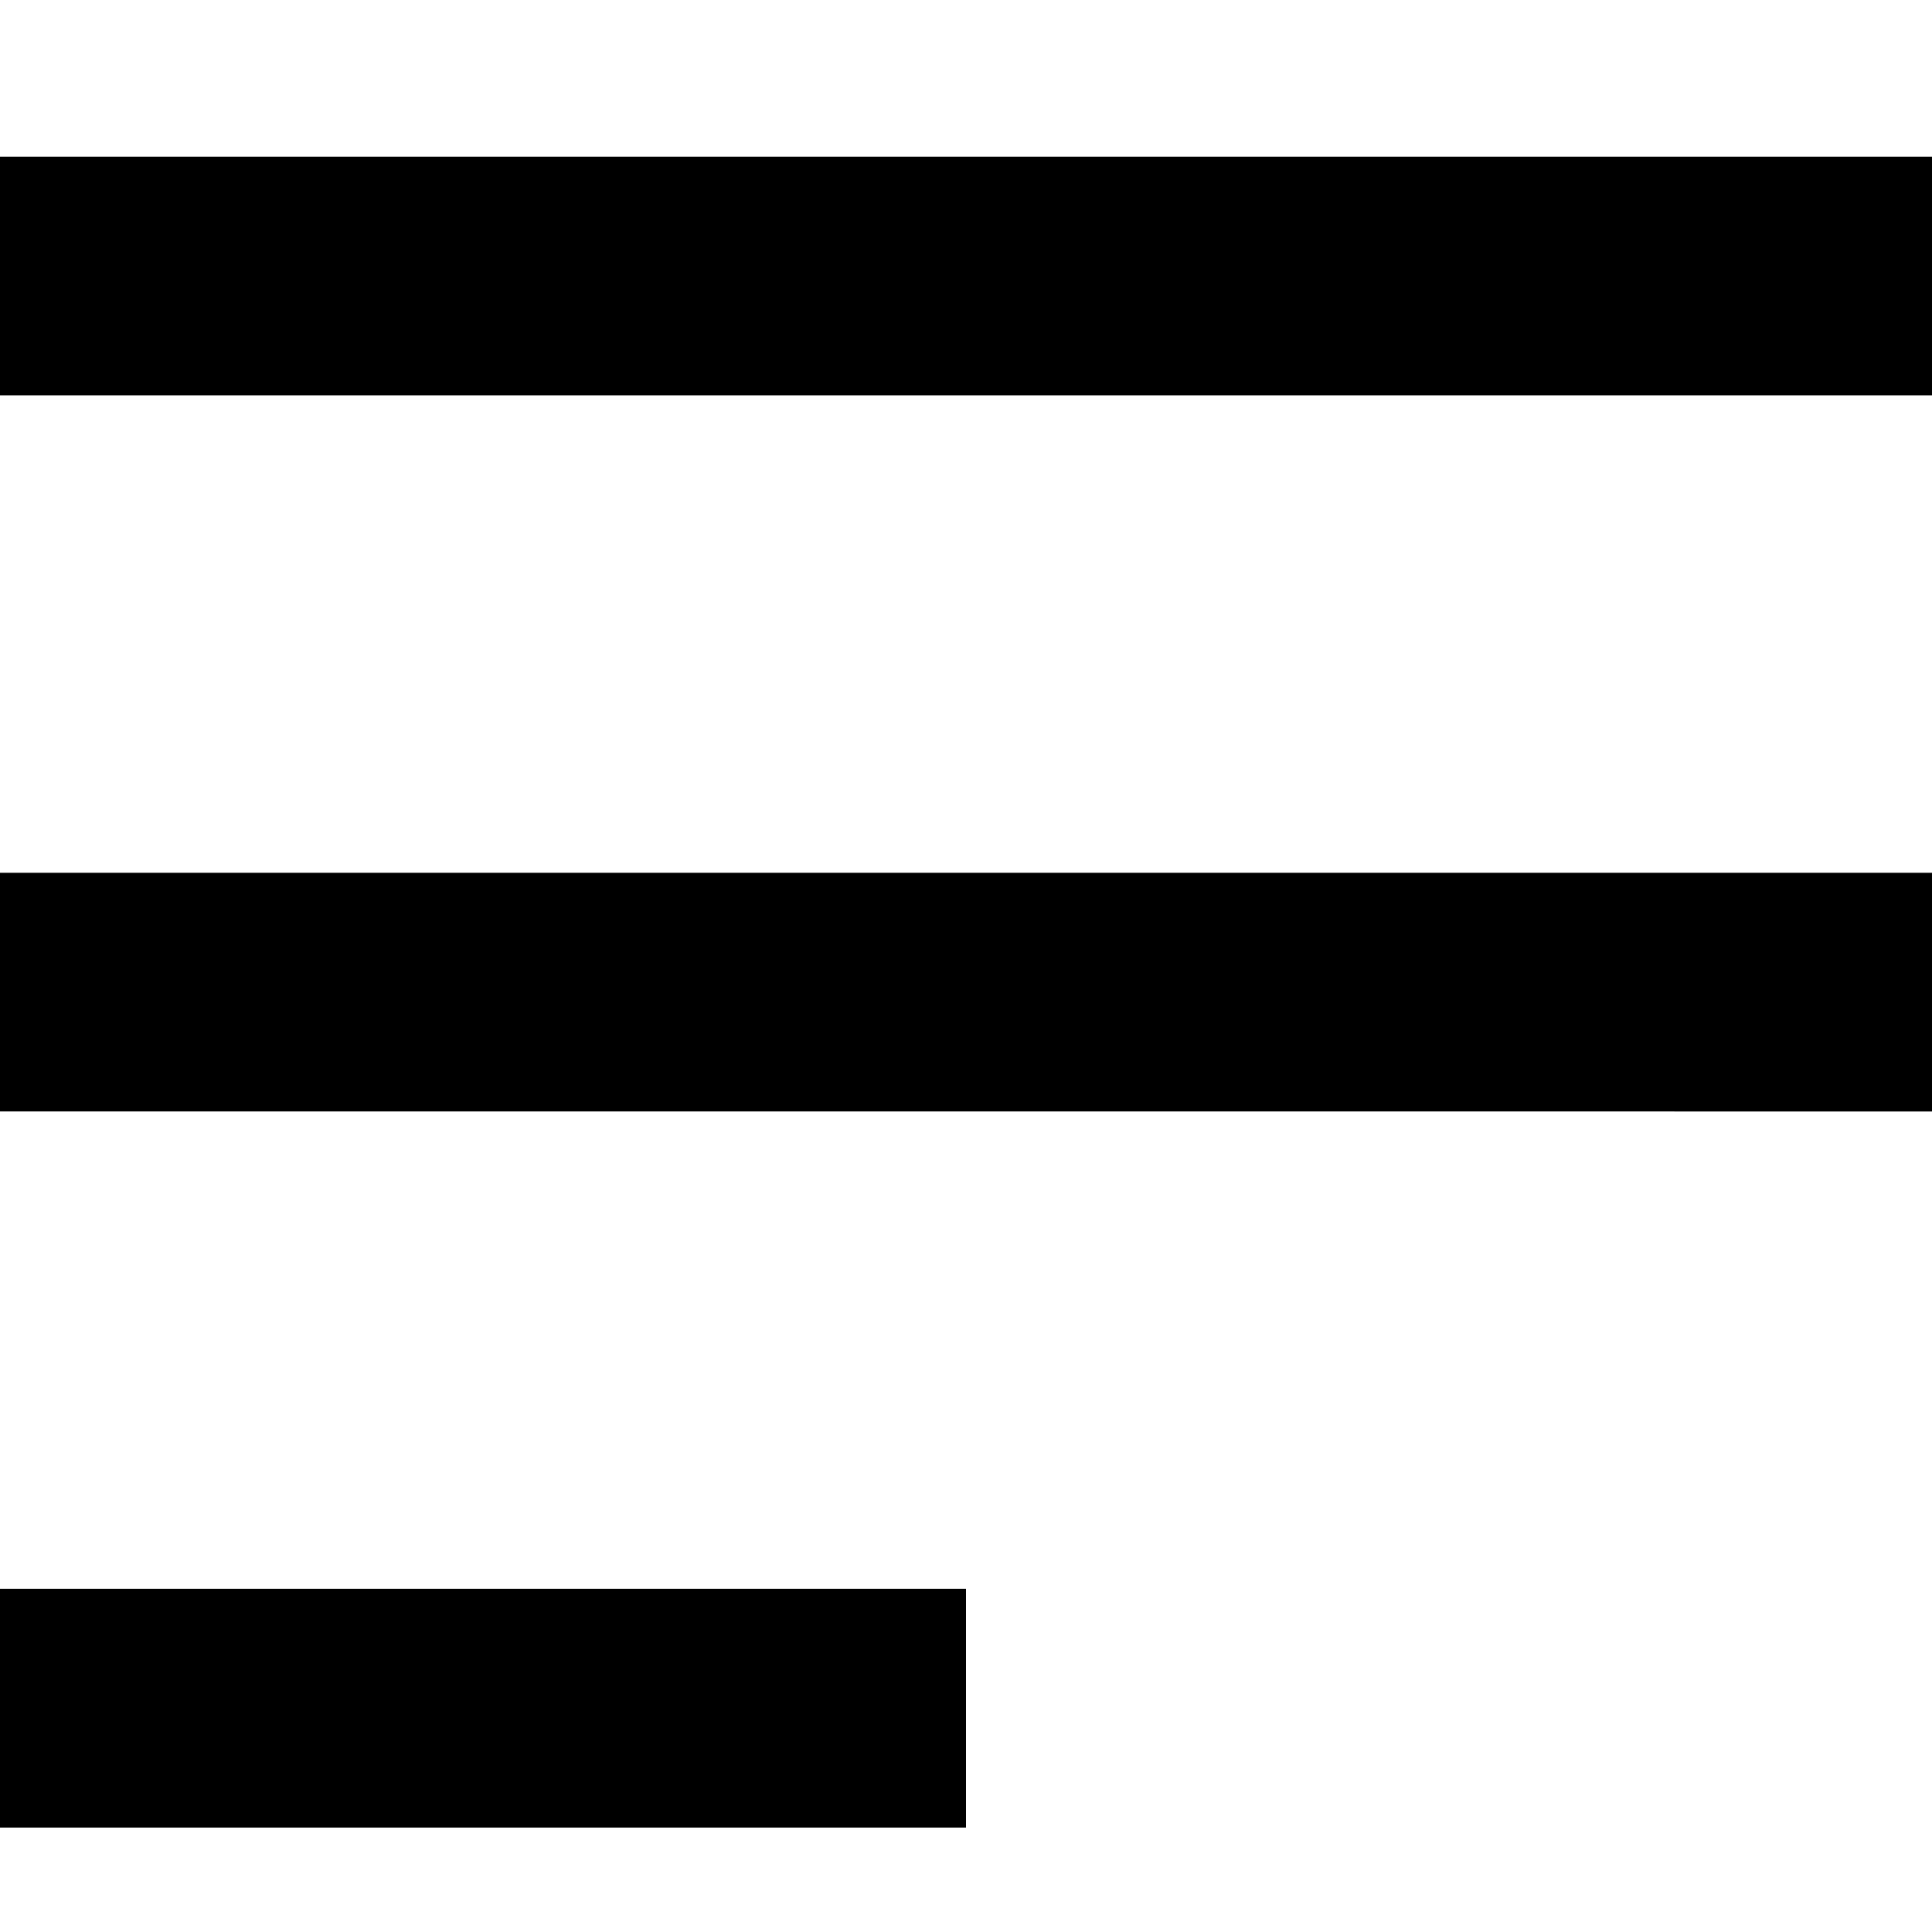 <svg xmlns="http://www.w3.org/2000/svg" width="37" height="37" viewBox="0 0 37 37">
  <g id="Menu" transform="translate(-35 -36.629)">
    <rect id="사각형_175" data-name="사각형 175" width="37" height="37" transform="translate(35 36.629)" fill="none"/>
    <path id="합치기_4" data-name="합치기 4" d="M0,32V27.427H18.5V32ZM0,18.285V13.715H37v4.571ZM0,4.571V0H37V4.571Z" transform="translate(35 39.629)"/>
  </g>
</svg>
